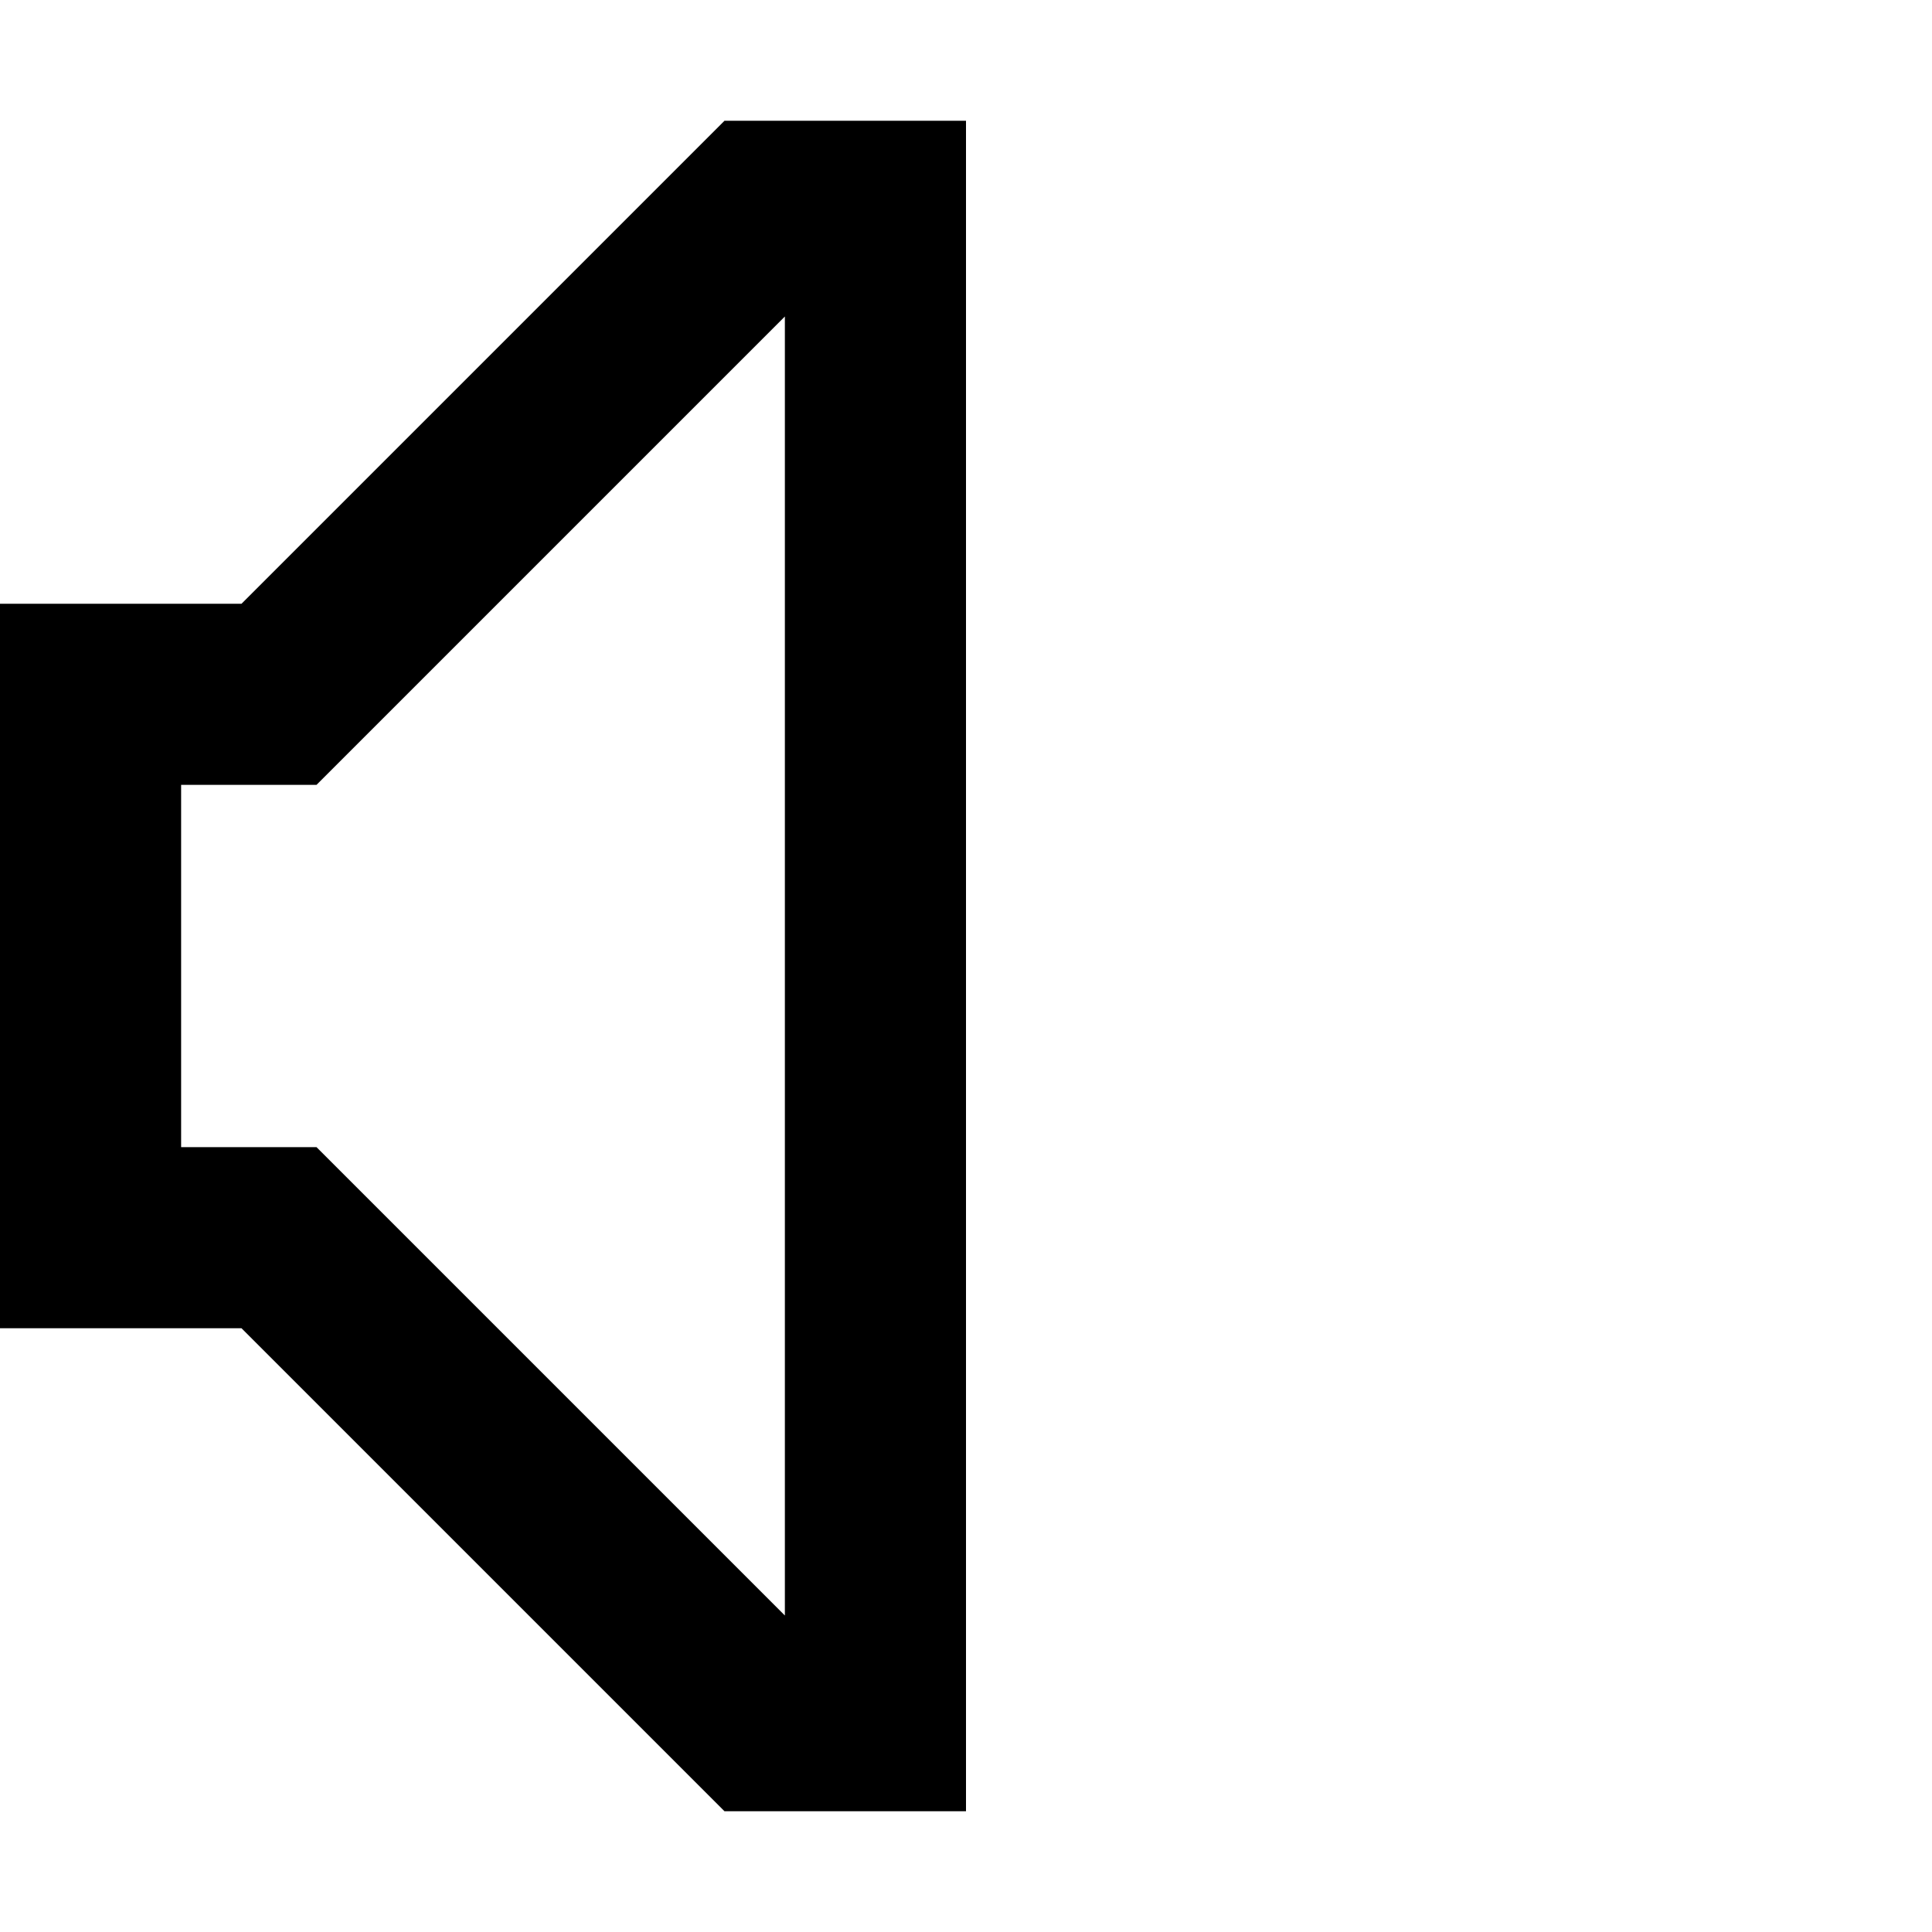<svg width="16" height="16" viewBox="0 0 16 16" fill="none" xmlns="http://www.w3.org/2000/svg">
<path fill-rule="evenodd" clip-rule="evenodd" d="M2 11L6 15H8V1H6L2 5H0V11H2ZM1.5 9.5H2.621L6.5 13.379V2.621L2.621 6.5H1.5V9.5Z" fill="black"/>
</svg>
